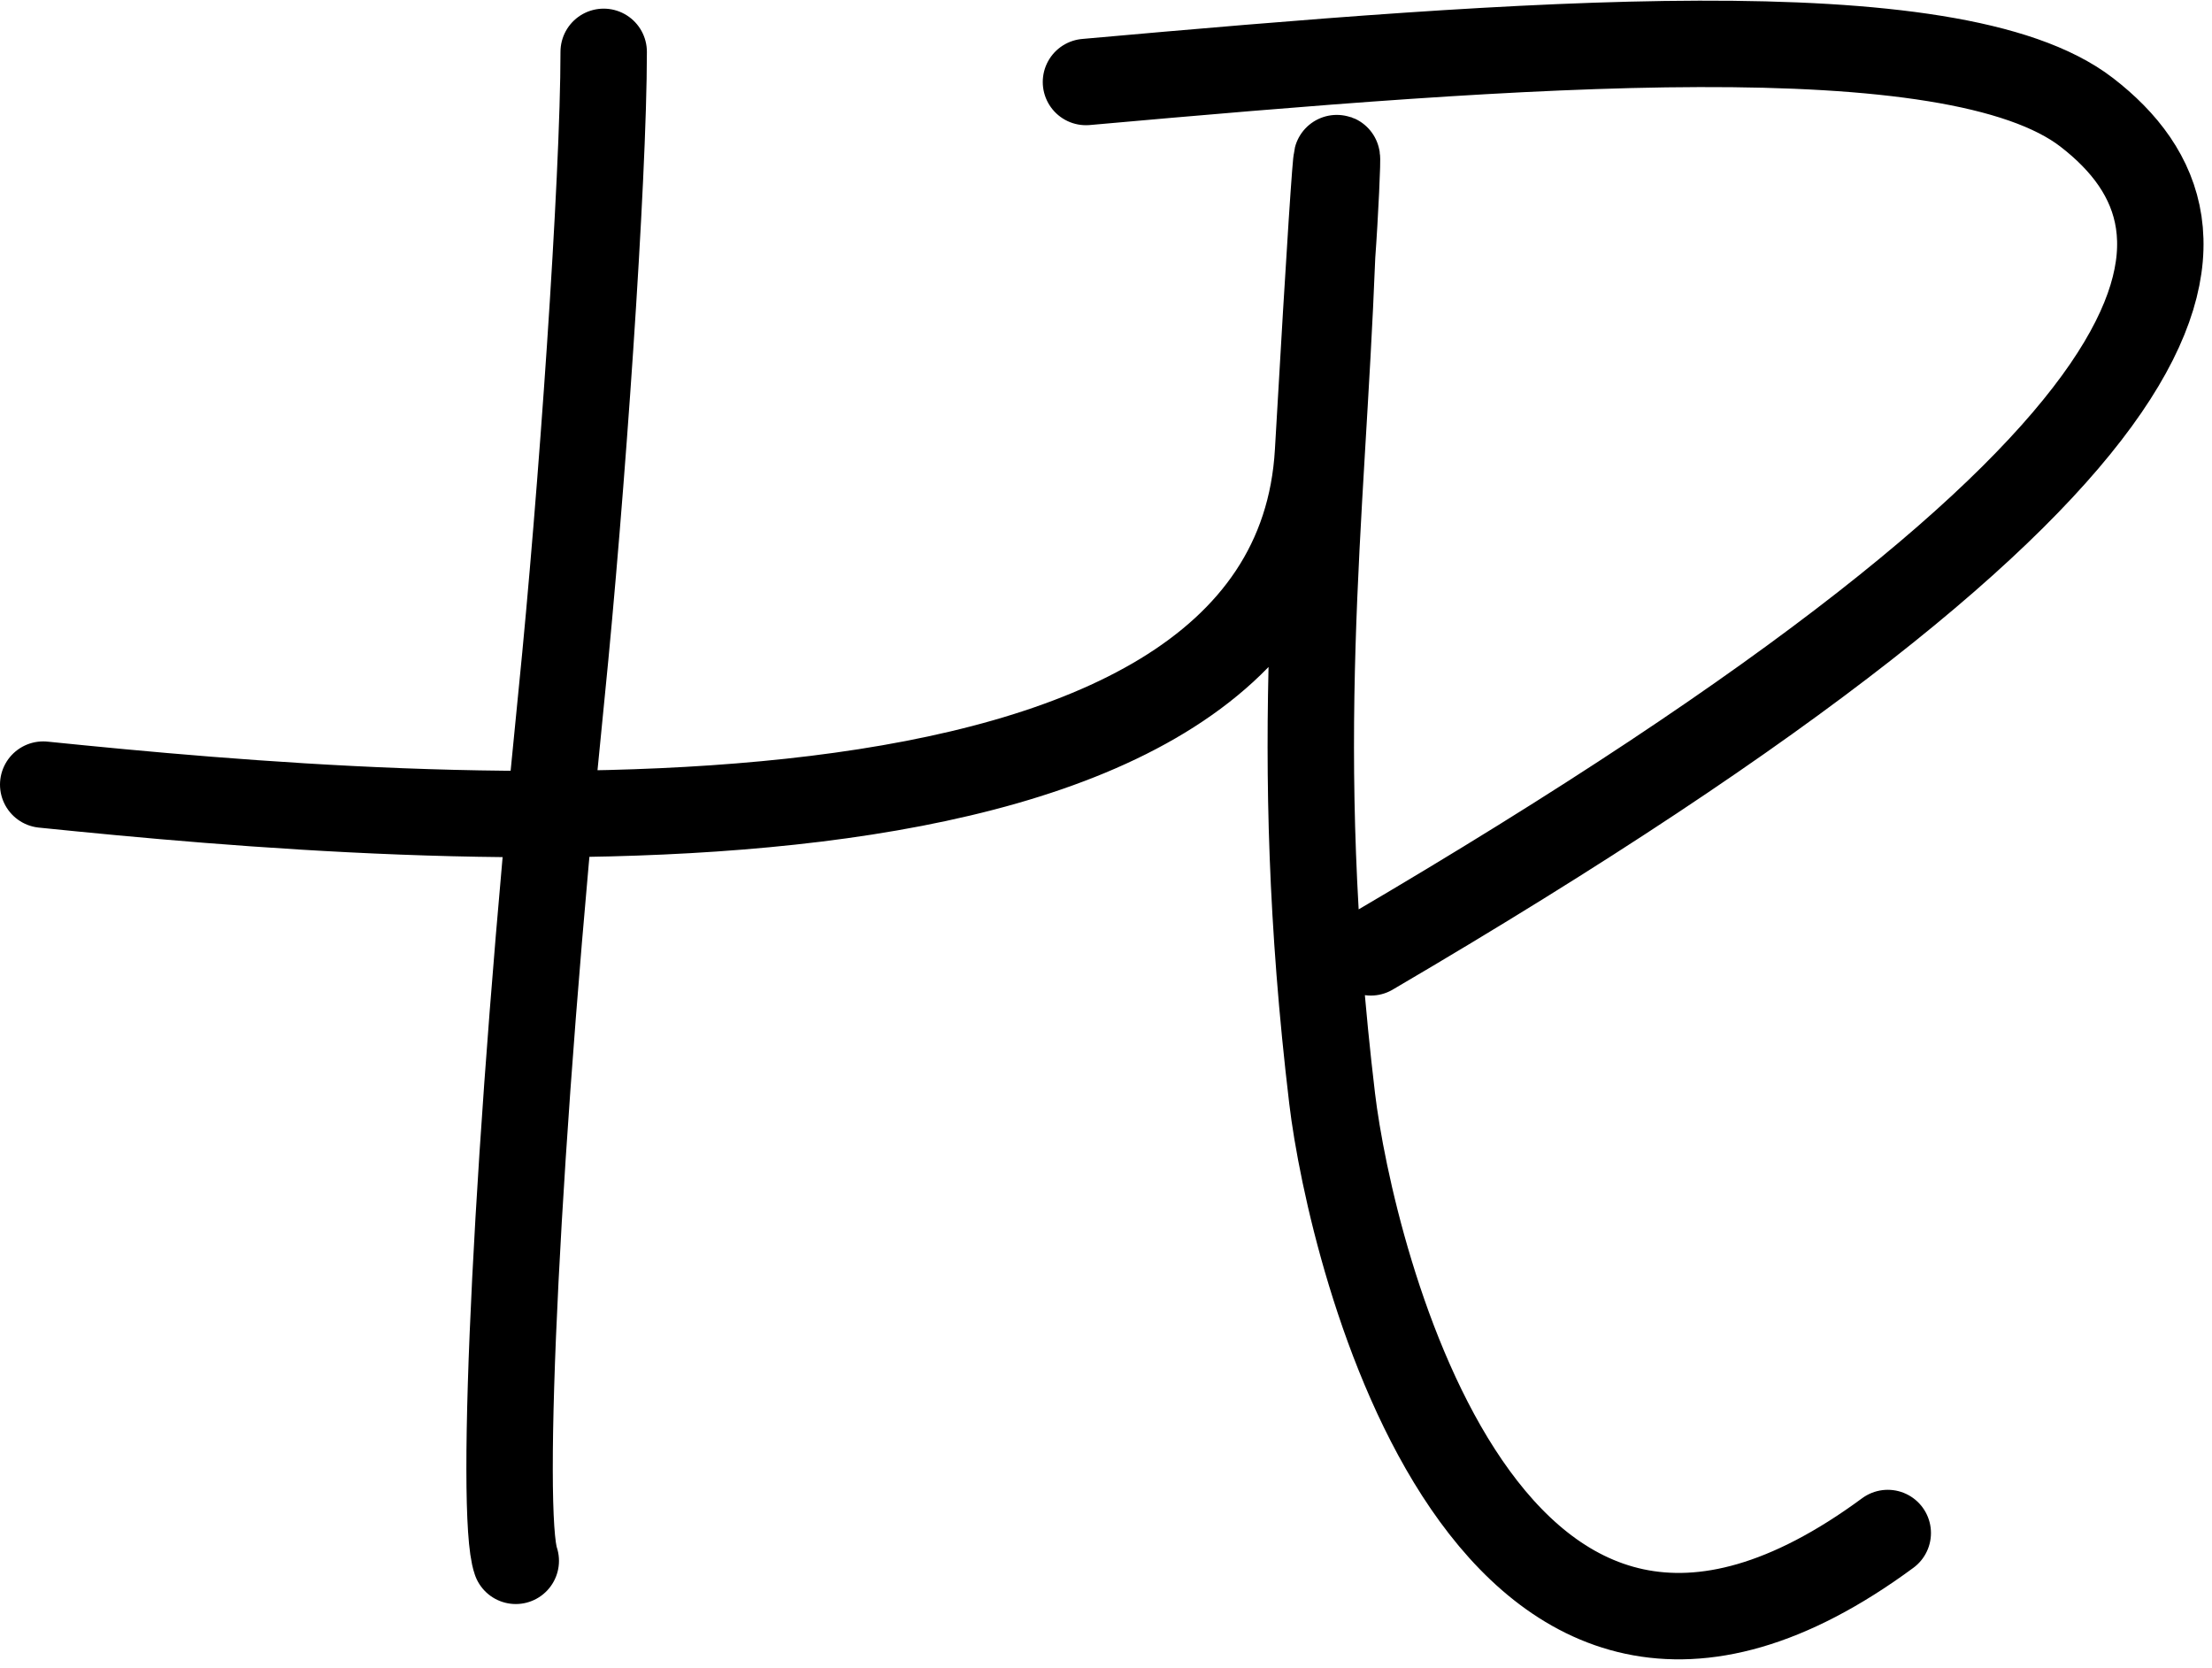 <svg width="256" height="193" viewBox="0 0 256 193" fill="none" xmlns="http://www.w3.org/2000/svg">
<path d="M69.866 6C69.866 20.887 67.302 57.501 64.982 80.435C59.691 132.741 57.799 175.244 59.691 180.622M5 90.797C49.633 95.357 149.612 103.45 152.542 52.27C155.473 1.091 154.849 20.427 154.17 29.548C152.949 60.931 149.286 86.068 154.17 127.108C156.3 145 172.078 211.603 218.475 177.403M158.647 110.209C257.5 52.271 259 26.5 241.5 13C226 1.043 176 5 125.681 9.489" stroke="black" stroke-width="10" stroke-linecap="round" stroke-linejoin="round"/>
</svg>
